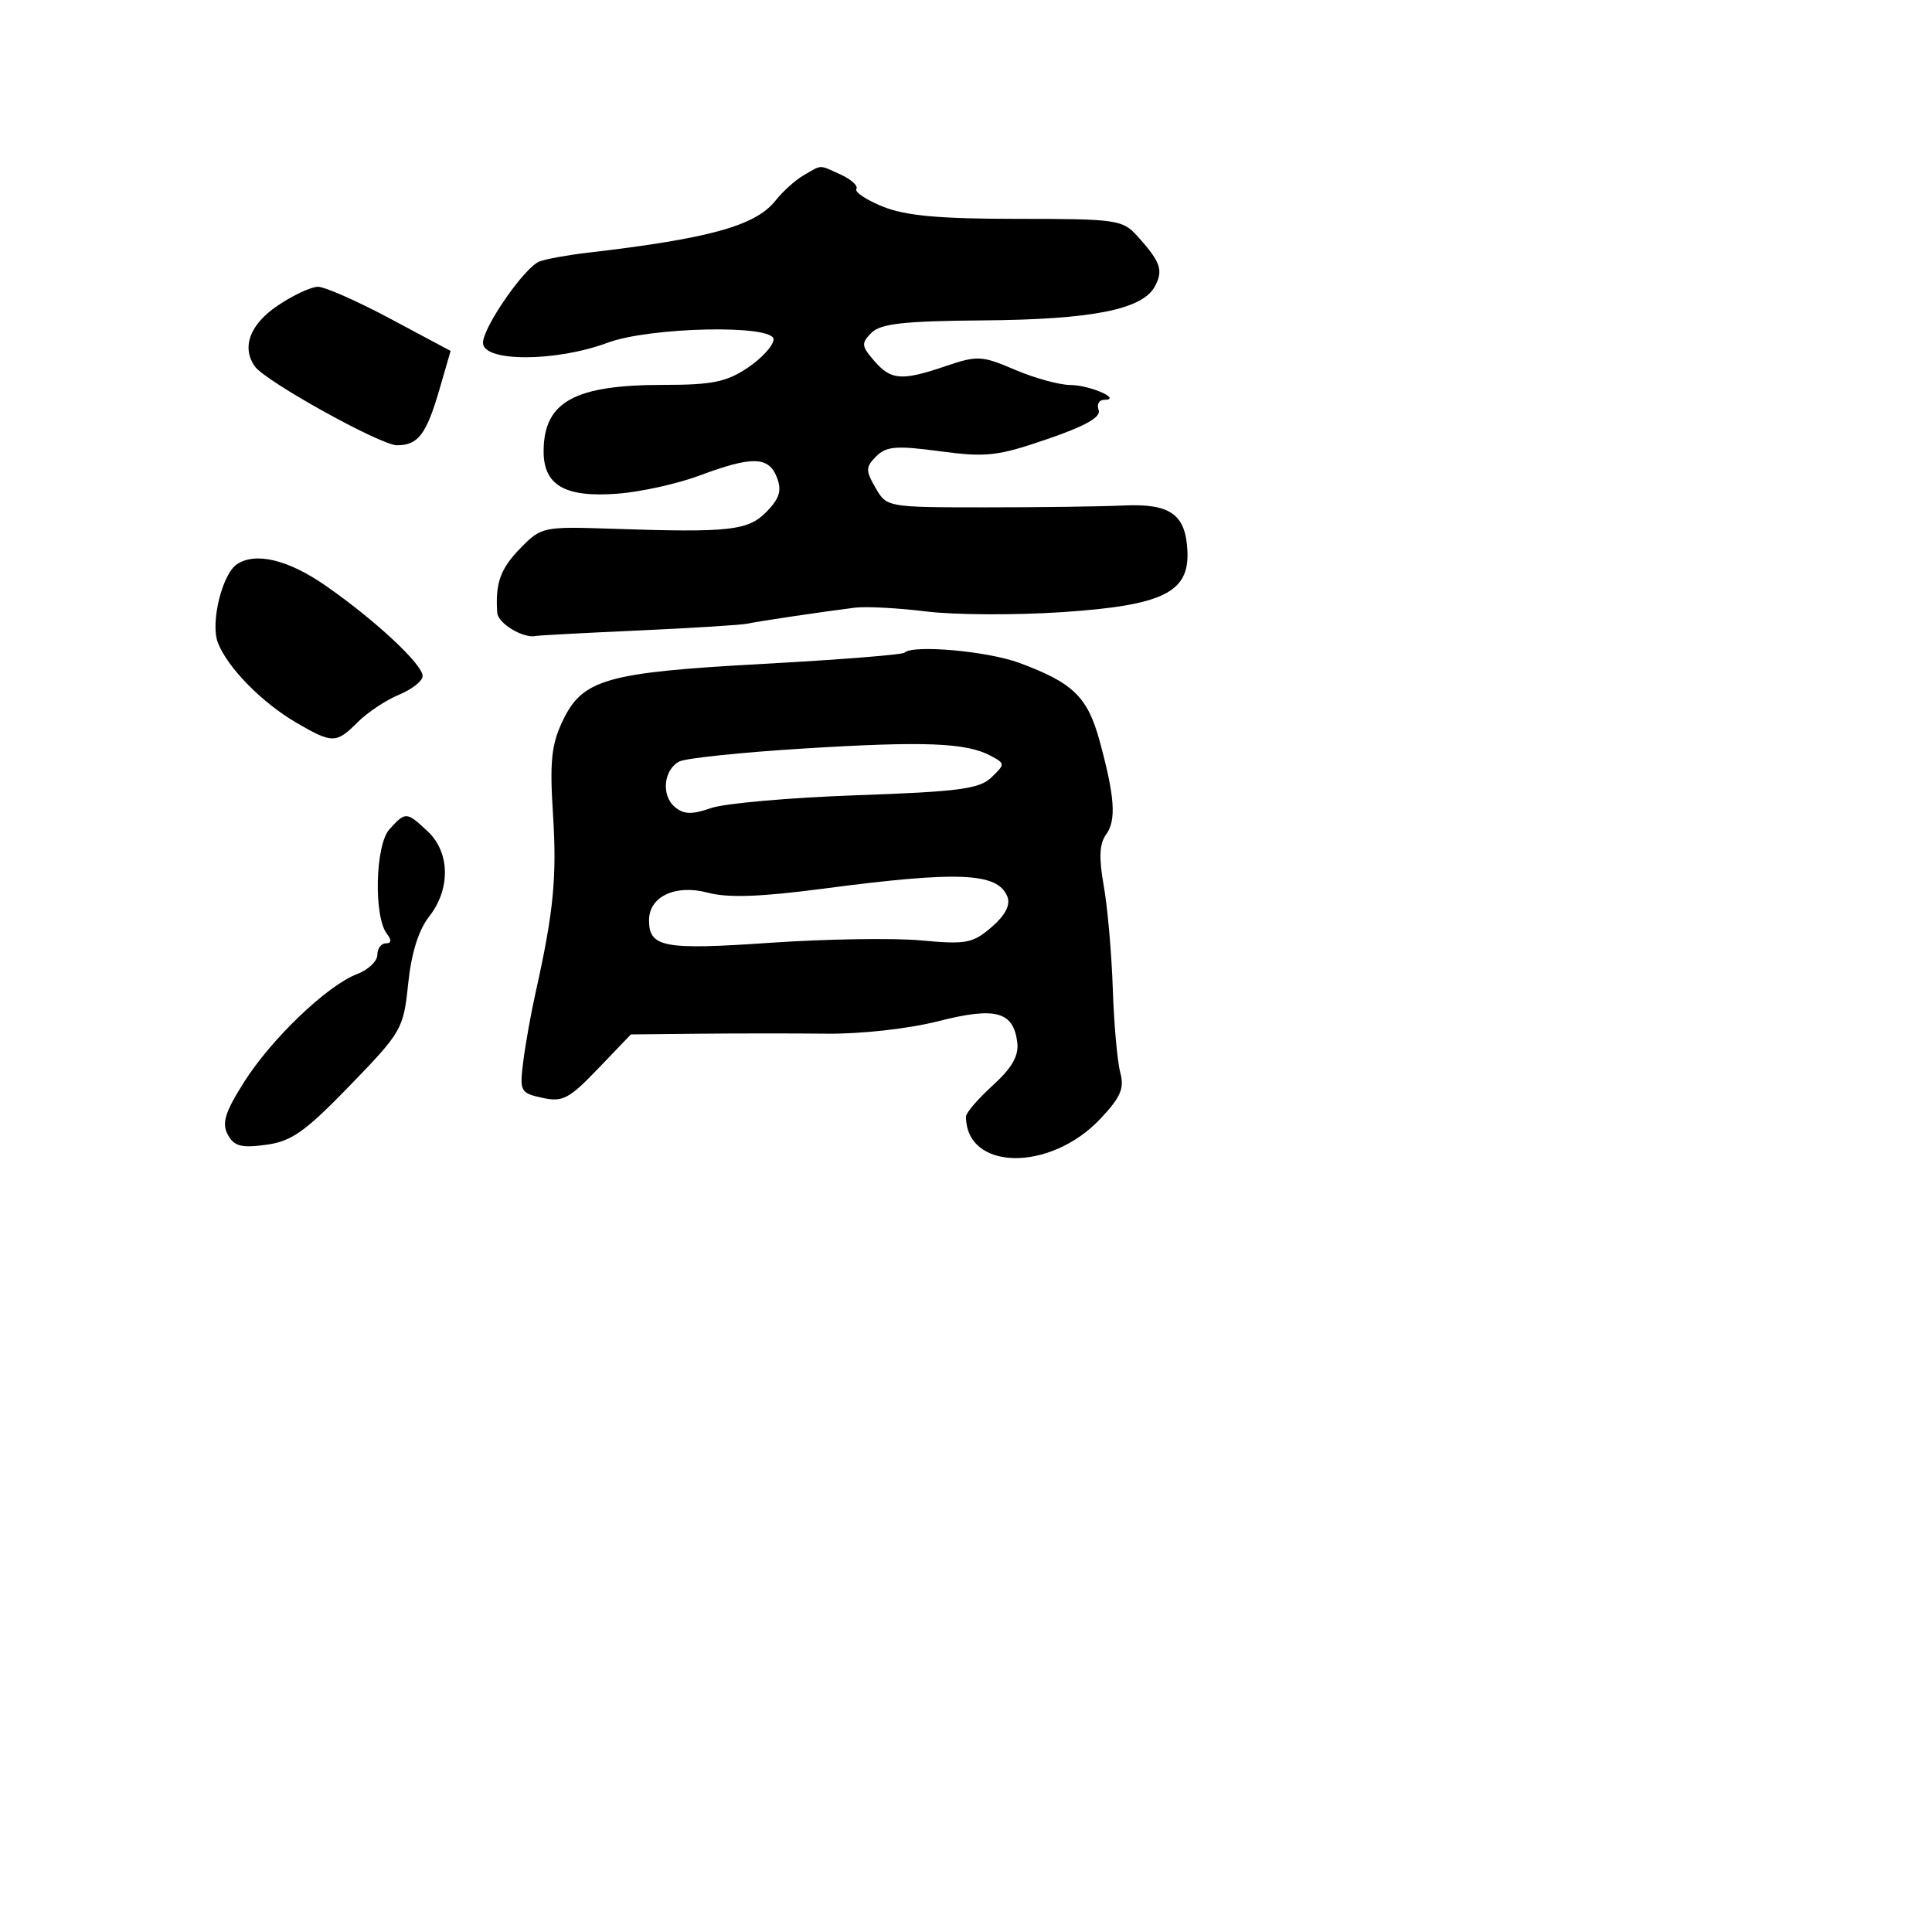 <svg xmlns="http://www.w3.org/2000/svg" width="256" height="256" viewBox="0 0 256 256" version="1.1">
	<path d="M 106.500 23.218 C 105.400 23.854, 103.728 25.355, 102.784 26.552 C 100.131 29.918, 94.075 31.599, 77.763 33.500 C 75.158 33.804, 72.330 34.320, 71.479 34.647 C 69.513 35.401, 64 43.350, 64 45.430 C 64 47.979, 73.635 47.973, 80.500 45.418 C 86.133 43.323, 102.500 42.982, 102.500 44.960 C 102.500 45.763, 100.971 47.451, 99.102 48.710 C 96.283 50.610, 94.377 51, 87.917 51 C 76.150 51, 72.096 53.218, 72.032 59.693 C 71.986 64.287, 74.811 65.944, 81.798 65.420 C 84.870 65.189, 89.788 64.100, 92.729 63 C 99.648 60.411, 101.857 60.465, 102.938 63.250 C 103.611 64.986, 103.306 66.021, 101.599 67.783 C 99.145 70.317, 96.704 70.590, 81.145 70.064 C 71.978 69.755, 71.734 69.806, 68.971 72.624 C 66.310 75.338, 65.617 77.263, 65.885 81.183 C 65.984 82.632, 69.392 84.662, 71.055 84.263 C 71.361 84.190, 77.436 83.867, 84.555 83.545 C 91.675 83.224, 98.175 82.818, 99 82.644 C 100.617 82.302, 108.796 81.084, 113.227 80.526 C 114.728 80.336, 119.003 80.560, 122.727 81.022 C 126.452 81.485, 134.573 81.524, 140.773 81.110 C 154.113 80.218, 157.614 78.501, 157.339 72.985 C 157.097 68.128, 155.064 66.693, 148.832 66.983 C 145.899 67.119, 137.650 67.229, 130.500 67.227 C 117.571 67.223, 117.492 67.209, 116.010 64.638 C 114.678 62.328, 114.688 61.883, 116.107 60.464 C 117.443 59.128, 118.784 59.022, 124.547 59.794 C 130.675 60.615, 132.173 60.446, 138.743 58.193 C 143.828 56.449, 145.931 55.262, 145.576 54.337 C 145.294 53.602, 145.611 52.993, 146.281 52.985 C 148.787 52.953, 144.444 51.030, 141.833 51.015 C 140.366 51.007, 137.059 50.097, 134.485 48.994 C 130.125 47.125, 129.500 47.090, 125.367 48.494 C 119.461 50.499, 118.082 50.401, 115.839 47.814 C 114.134 45.849, 114.098 45.473, 115.478 44.093 C 116.692 42.880, 119.787 42.536, 130.257 42.453 C 144.712 42.338, 151.386 41.017, 153.029 37.945 C 154.178 35.798, 153.799 34.718, 150.677 31.250 C 148.762 29.123, 147.896 29, 134.846 29 C 124.502 29, 120.034 28.597, 117.027 27.394 C 114.819 26.511, 113.221 25.452, 113.475 25.040 C 113.729 24.629, 112.805 23.777, 111.422 23.146 C 108.455 21.795, 108.973 21.787, 106.500 23.218 M 36.732 40.536 C 33.101 43.004, 31.987 46.011, 33.765 48.548 C 35.145 50.515, 50.431 59, 52.596 59 C 55.414 59, 56.500 57.562, 58.259 51.501 L 59.709 46.501 51.754 42.251 C 47.379 39.913, 43.049 38, 42.132 38 C 41.215 38, 38.785 39.141, 36.732 40.536 M 31.395 74.765 C 29.438 76.066, 27.863 82.509, 28.860 85.133 C 30.113 88.427, 34.706 93.111, 39.307 95.786 C 44.053 98.546, 44.552 98.539, 47.416 95.675 C 48.695 94.396, 51.149 92.767, 52.870 92.054 C 54.592 91.341, 56 90.228, 56 89.582 C 56 88.037, 49.826 82.271, 43.248 77.672 C 38.246 74.175, 33.890 73.107, 31.395 74.765 M 119.848 86.485 C 119.581 86.752, 111.192 87.417, 101.206 87.962 C 80.276 89.104, 77.184 89.985, 74.536 95.565 C 73.060 98.677, 72.828 100.950, 73.276 107.938 C 73.806 116.205, 73.349 120.880, 70.973 131.500 C 70.358 134.250, 69.621 138.368, 69.335 140.650 C 68.837 144.619, 68.948 144.830, 71.858 145.469 C 74.550 146.060, 75.405 145.612, 79.247 141.602 L 83.593 137.067 92.546 136.975 C 97.471 136.924, 105.100 136.921, 109.500 136.968 C 114.100 137.018, 120.394 136.317, 124.309 135.319 C 131.931 133.377, 134.295 134.014, 134.797 138.148 C 135.009 139.898, 134.086 141.511, 131.547 143.821 C 129.596 145.596, 128 147.451, 128 147.942 C 128 155.141, 139.118 155.335, 145.797 148.254 C 148.509 145.378, 149.009 144.213, 148.438 142.103 C 148.050 140.671, 147.605 135.675, 147.450 131 C 147.294 126.325, 146.756 120.195, 146.253 117.378 C 145.595 113.688, 145.676 111.796, 146.545 110.607 C 147.941 108.698, 147.734 105.621, 145.708 98.185 C 144.114 92.337, 142.182 90.462, 135.037 87.828 C 130.803 86.267, 120.938 85.395, 119.848 86.485 M 106.500 99.182 C 98.250 99.692, 90.825 100.468, 90 100.907 C 87.917 102.014, 87.596 105.419, 89.431 106.943 C 90.614 107.925, 91.693 107.954, 94.220 107.073 C 96.013 106.448, 104.685 105.684, 113.491 105.375 C 127.080 104.898, 129.783 104.540, 131.372 103.007 C 133.200 101.243, 133.197 101.176, 131.247 100.132 C 128.031 98.411, 122.447 98.196, 106.500 99.182 M 51.600 109.889 C 49.719 111.968, 49.495 121.462, 51.273 123.750 C 51.922 124.585, 51.872 125, 51.122 125 C 50.505 125, 50 125.686, 50 126.525 C 50 127.363, 48.790 128.510, 47.311 129.072 C 43.360 130.574, 35.960 137.651, 32.328 143.400 C 29.816 147.376, 29.368 148.819, 30.176 150.330 C 31.008 151.883, 31.946 152.136, 35.235 151.695 C 38.631 151.240, 40.400 149.990, 46.359 143.839 C 53.244 136.732, 53.464 136.350, 54.085 130.345 C 54.504 126.298, 55.462 123.228, 56.862 121.448 C 59.717 117.819, 59.640 112.950, 56.686 110.174 C 53.872 107.531, 53.741 107.524, 51.600 109.889 M 109 117.763 C 100.739 118.849, 96.449 118.995, 93.767 118.281 C 89.502 117.145, 86 118.793, 86 121.934 C 86 125.535, 87.940 125.897, 102.016 124.927 C 109.432 124.416, 118.454 124.274, 122.065 124.610 C 128.003 125.164, 128.893 124.996, 131.379 122.858 C 133.180 121.309, 133.909 119.926, 133.494 118.846 C 132.252 115.609, 127.110 115.382, 109 117.763" stroke="none" fill="black" fill-rule="evenodd"/>
</svg>